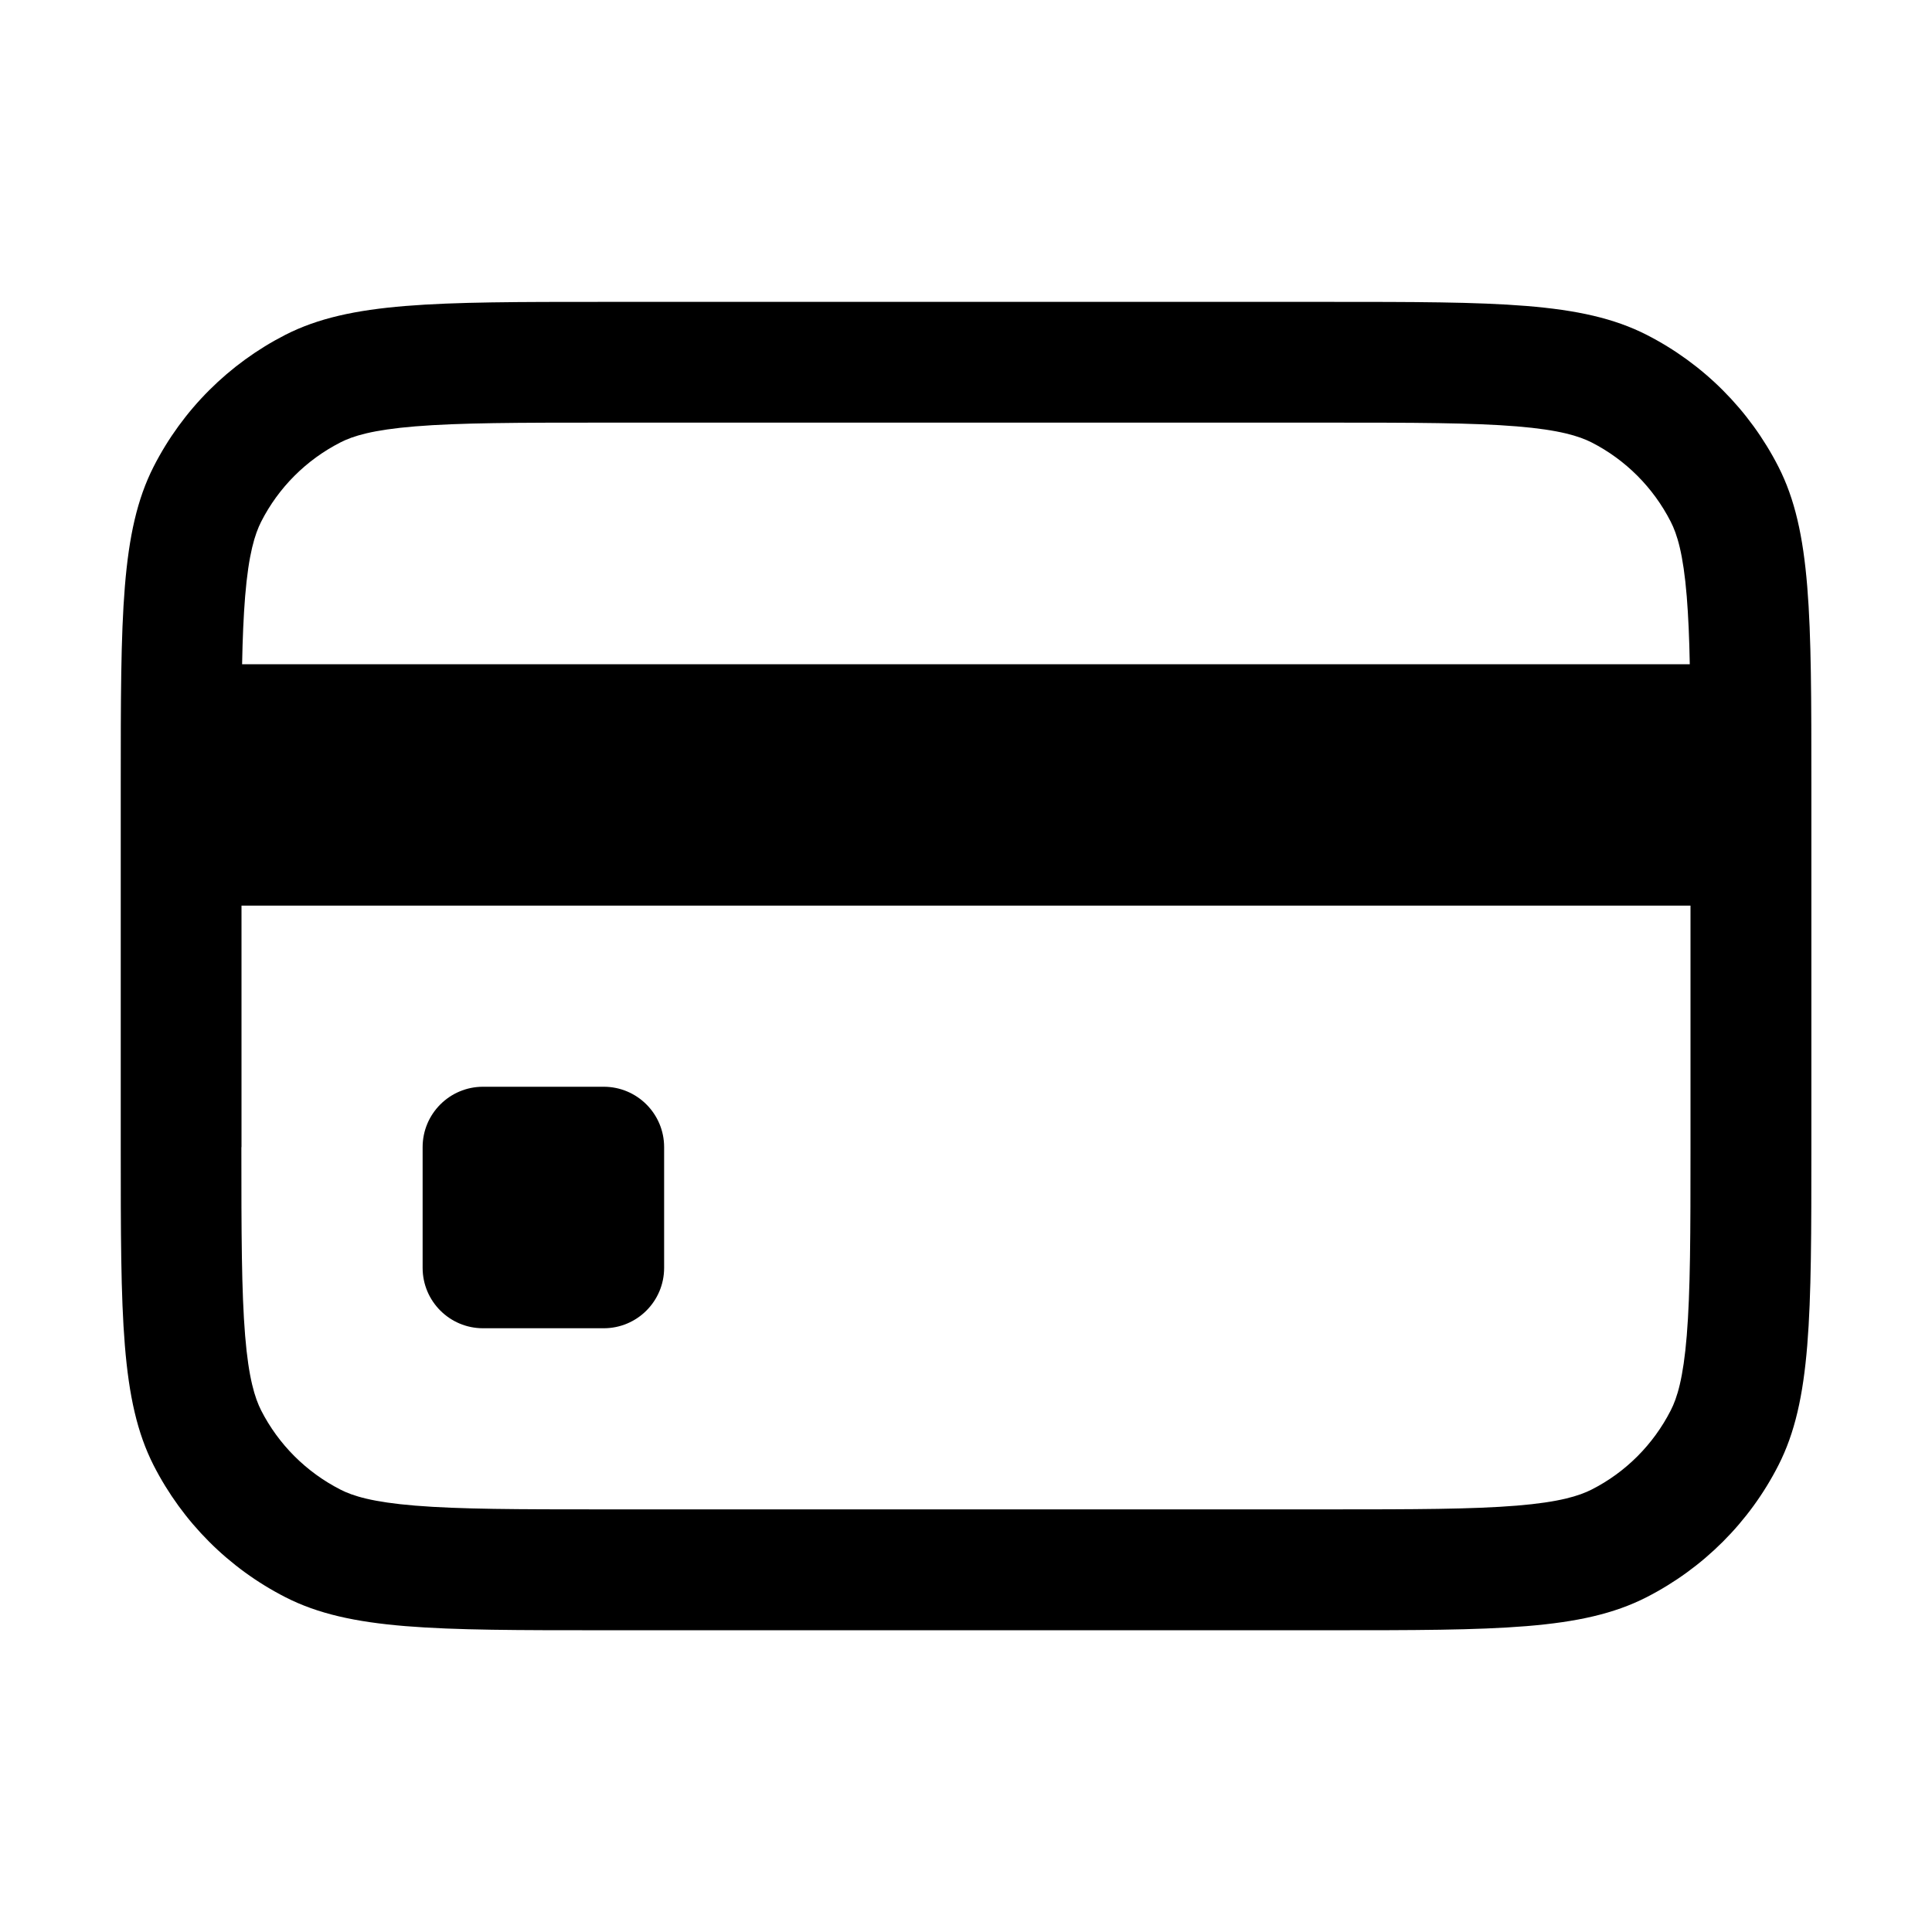 <svg fill="none" height="16" viewBox="0 0 16 16" width="16" xmlns="http://www.w3.org/2000/svg"><path clip-rule="evenodd" d="m11 3.5h-6c-.717 0-1.194.001-1.561.031-.355.029-.517.08-.62.133-.282.144-.512.373-.656.656-.052.103-.104.265-.133.62-.013.162-.021.345-.025.561h11.989c-.004-.216-.012-.399-.025-.561-.029-.355-.08-.517-.133-.62-.144-.282-.373-.512-.655-.656-.103-.052-.265-.104-.62-.133-.367-.03-.844-.031-1.561-.031zm-9 6v-2h12v2c0 .717-.001 1.194-.031 1.561-.029.355-.08.517-.133.62-.144.282-.373.512-.655.655-.103.052-.265.104-.62.133-.367.03-.844.031-1.561.031h-6c-.717 0-1.194-.001-1.561-.031-.355-.029-.517-.08-.62-.133-.282-.144-.512-.373-.656-.655-.052-.103-.104-.265-.133-.62-.03-.367-.031-.844-.031-1.561zm-.728-5.635c-.272.535-.272 1.235-.272 2.635v3c0 1.4 0 2.1.272 2.635.24.47.622.853 1.093 1.093.535.273 1.235.273 2.635.273h6c1.4 0 2.1 0 2.635-.273.47-.24.853-.622 1.093-1.093.273-.535.273-1.235.273-2.635v-3c0-1.4 0-2.1-.273-2.635-.24-.47-.622-.853-1.093-1.093-.535-.272-1.235-.272-2.635-.272h-6c-1.4 0-2.1 0-2.635.272-.47.24-.853.622-1.093 1.093zm2.728 5.135c-.276 0-.5.224-.5.5v1c0 .276.224.5.5.5h1c.276 0 .5-.224.5-.5v-1c0-.276-.224-.5-.5-.5z" fill="currentColor" fill-rule="evenodd"/></svg>
